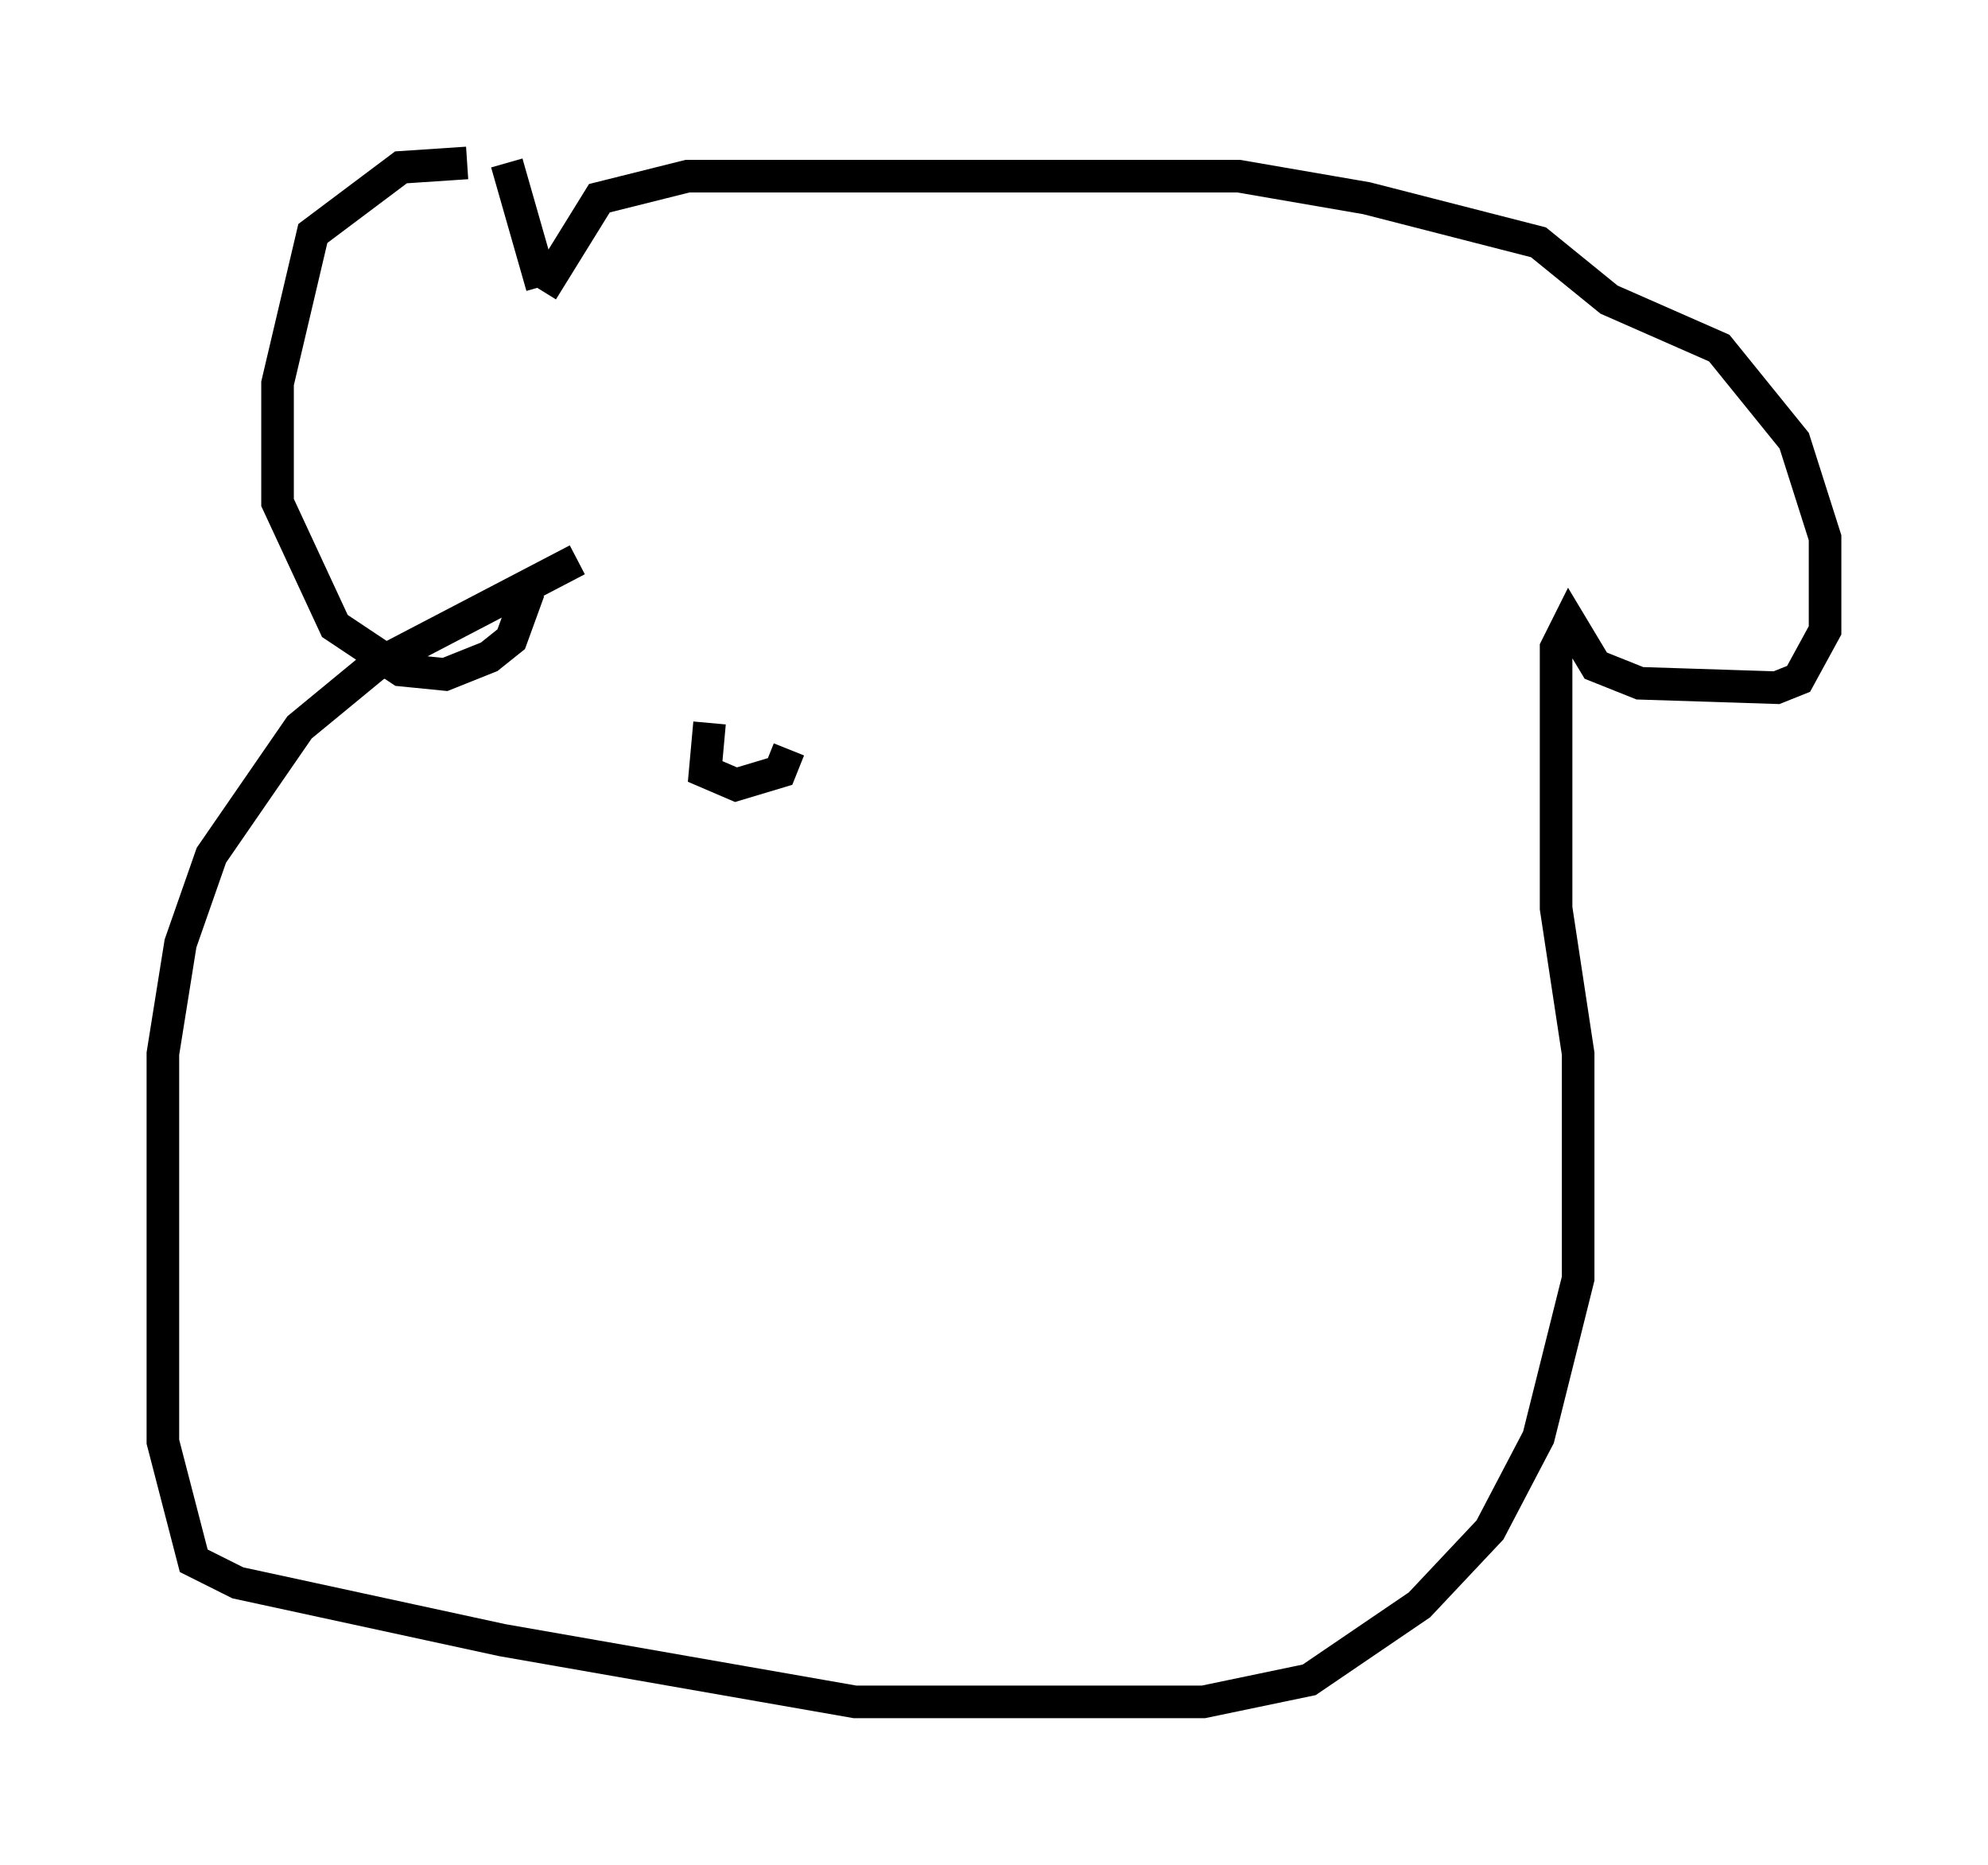 <?xml version="1.0" encoding="utf-8" ?>
<svg baseProfile="full" height="57.225" version="1.1" width="61.014" xmlns="http://www.w3.org/2000/svg" xmlns:ev="http://www.w3.org/2001/xml-events" xmlns:xlink="http://www.w3.org/1999/xlink"><defs /><rect fill="white" height="57.225" width="61.014" x="0" y="0" /><path d="M15.69, 5.677 m-1.353, -0.677 l-2.03, 0.135 -2.706, 2.03 l-1.083, 4.601 0.0, 3.654 l1.759, 3.789 2.03, 1.353 l1.353, 0.135 1.353, -0.541 l0.677, -0.541 0.541, -1.488 m-0.677, -13.126 l1.083, 3.789 m0.0, 0.135 l1.759, -2.842 2.706, -0.677 l16.915, 0.0 3.924, 0.677 l5.277, 1.353 2.165, 1.759 l3.383, 1.488 2.3, 2.842 l0.947, 2.977 0.0, 2.842 l-0.812, 1.488 -0.677, 0.271 l-4.195, -0.135 -1.353, -0.541 l-0.812, -1.353 -0.406, 0.812 l0.0, 7.984 0.677, 4.465 l0.0, 6.901 -1.218, 4.871 l-1.488, 2.842 -2.165, 2.3 l-3.383, 2.3 -3.248, 0.677 l-10.69, 0.0 -10.825, -1.894 l-8.119, -1.759 -1.353, -0.677 l-0.947, -3.654 0.0, -11.908 l0.541, -3.383 0.947, -2.706 l2.706, -3.924 2.3, -1.894 l6.225, -3.248 m4.059, 5.007 l-0.135, 1.488 0.947, 0.406 l1.353, -0.406 0.271, -0.677 " fill="none" stroke="black" stroke-width="1" /></svg>